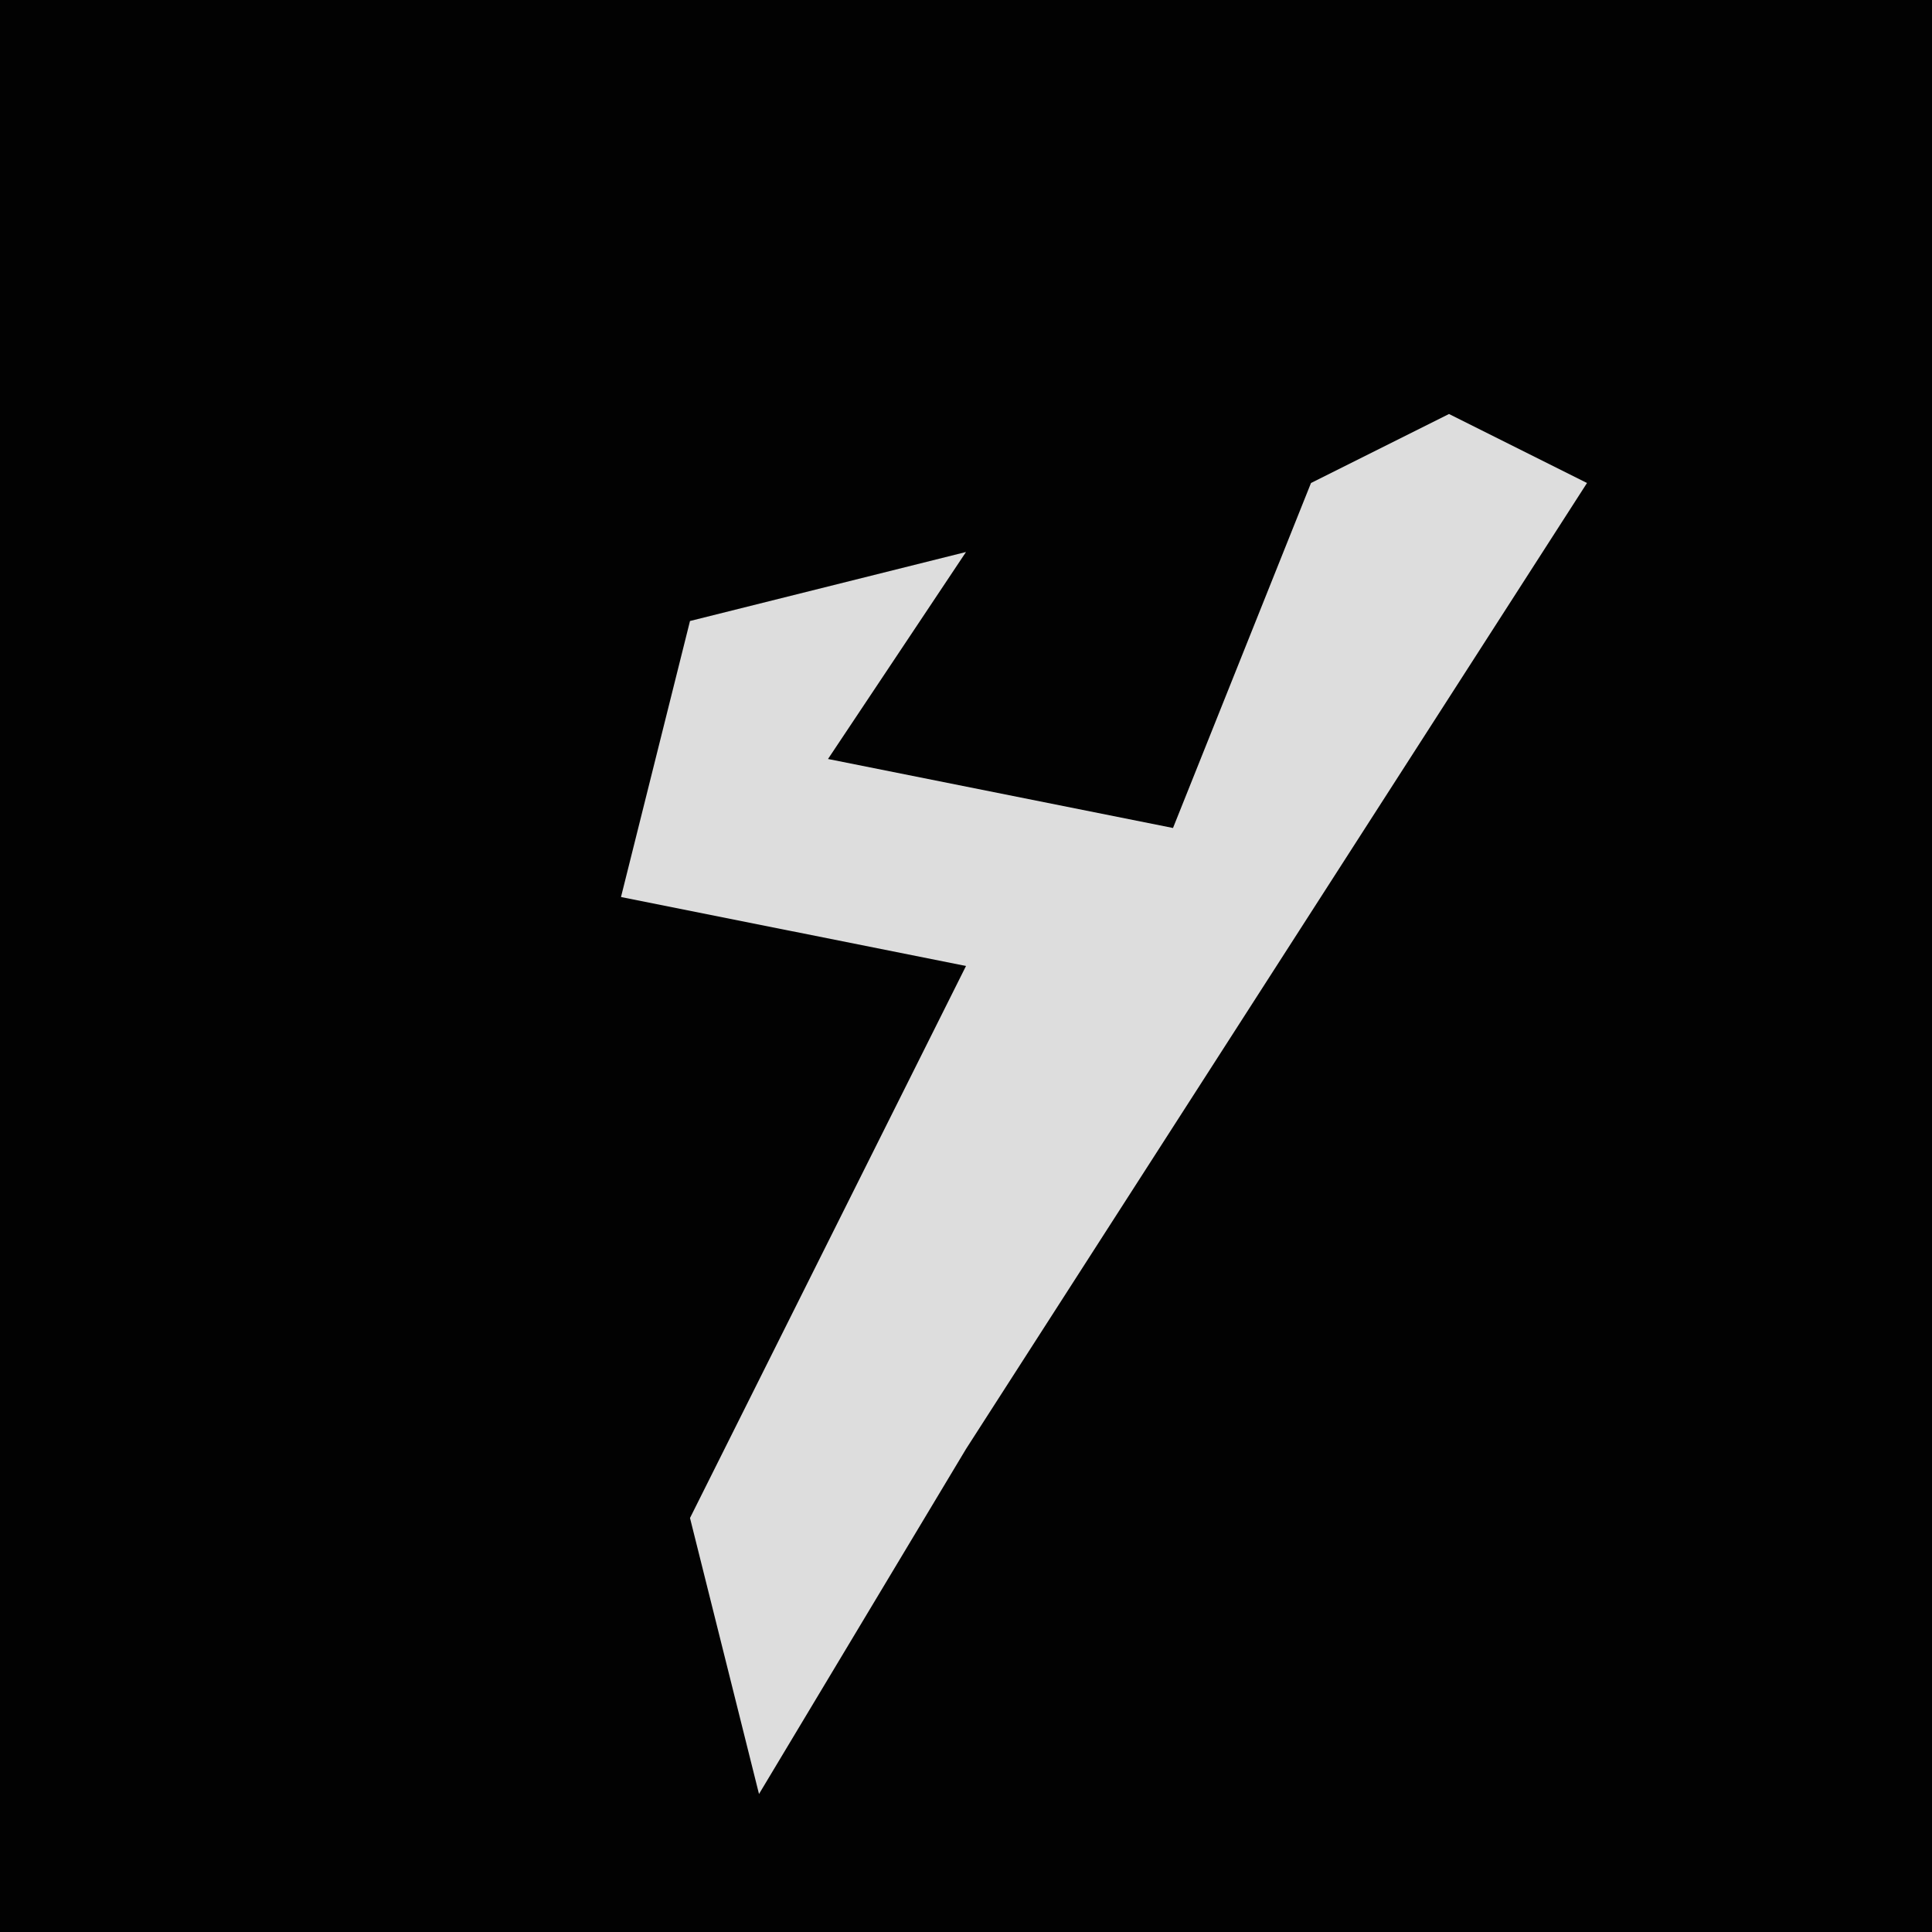 <?xml version="1.0" encoding="UTF-8"?>
<svg version="1.1" xmlns="http://www.w3.org/2000/svg" width="28" height="28">
<path d="M0,0 L28,0 L28,28 L0,28 Z " fill="#020202" transform="translate(0,0)"/>
<path d="M0,0 L2,1 L-7,15 L-10,20 L-11,16 L-7,8 L-12,7 L-11,3 L-7,2 L-9,5 L-4,6 L-2,1 Z " fill="#DDDDDD" transform="translate(21,6)"/>
</svg>
